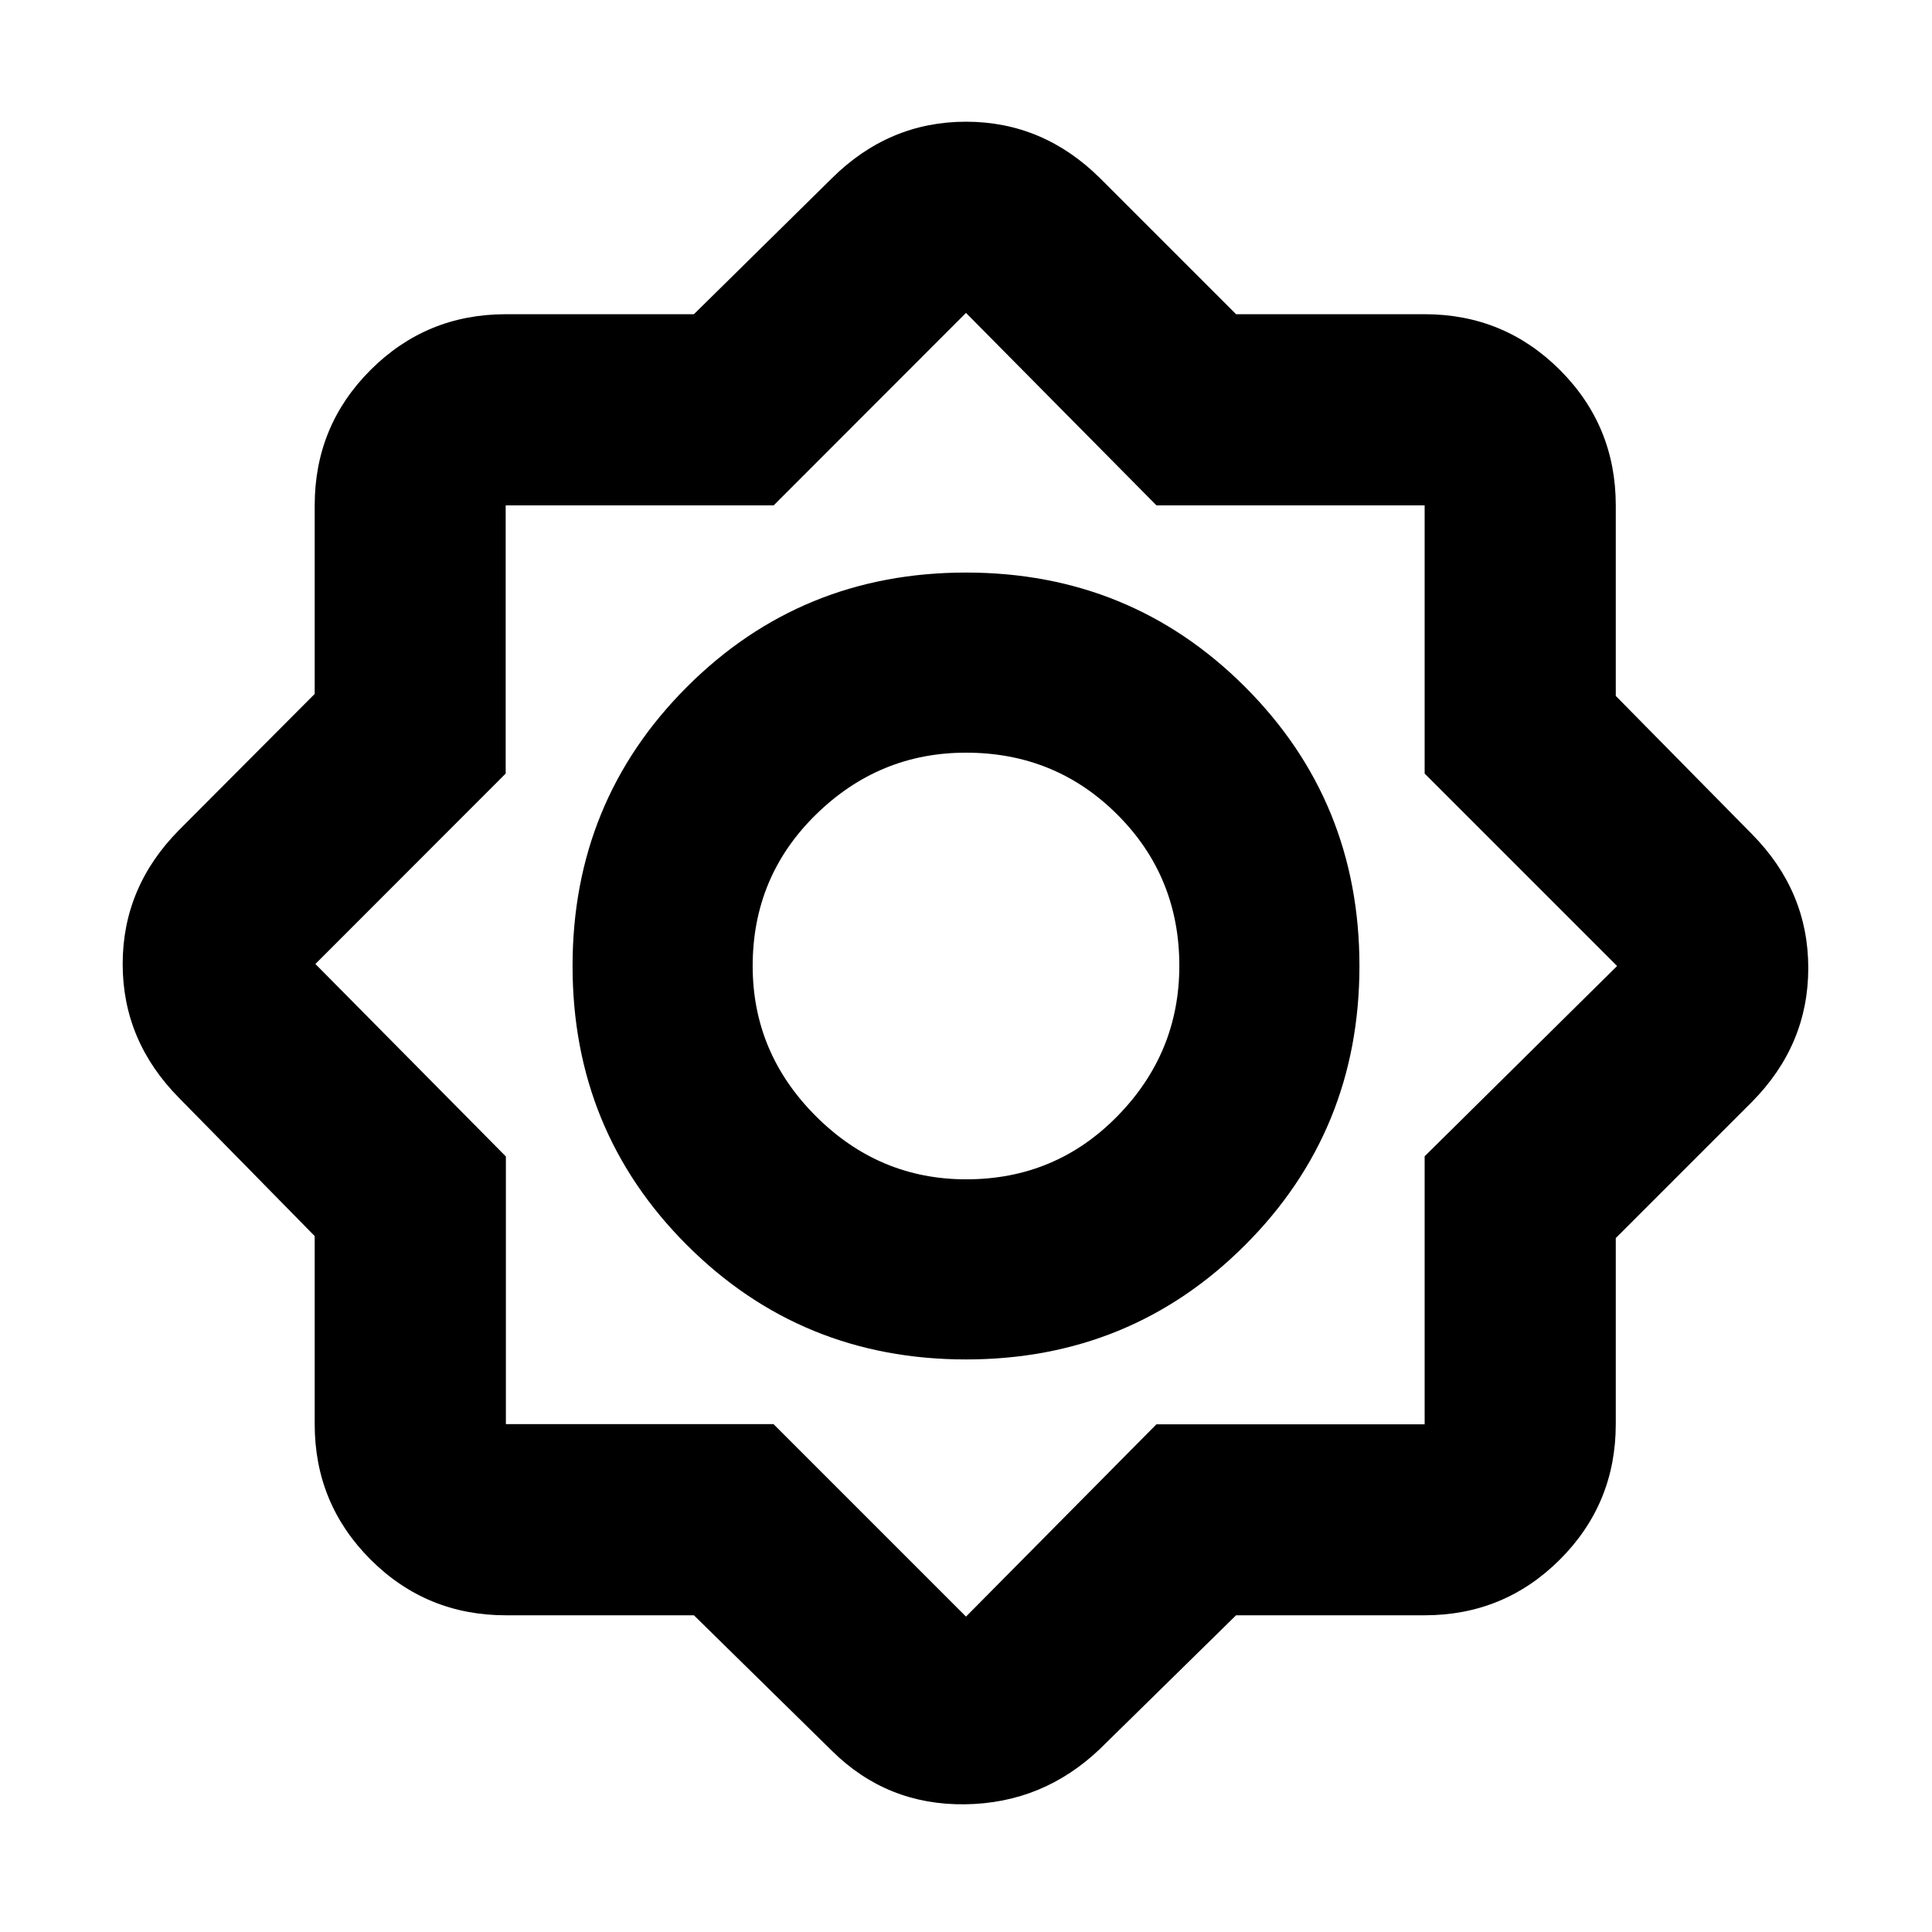 <svg xmlns="http://www.w3.org/2000/svg" height="20" viewBox="0 -960 960 960" width="20"><path d="M344.804-157.37H251.37q-39.538 0-67.269-27.731-27.731-27.731-27.731-67.269v-93.434l-67.305-68.544Q60.957-442.696 60.957-481t28.108-66.652l67.305-67.544v-93.673q0-39.538 27.731-67.269 27.731-27.732 67.269-27.732h93.434l68.544-67.543q28.348-28.109 66.652-28.109t66.652 28.109l67.544 67.543h93.673q39.538 0 67.269 27.732 27.732 27.731 27.732 67.269v94.673l67.543 68.544q28.109 28.348 28.109 66.652t-28.109 66.652l-67.543 67.544v92.434q0 39.538-27.732 67.269-27.731 27.731-67.269 27.731h-93.673l-67.544 66.305Q518.304-63.957 479.5-63.457t-66.152-26.608l-68.544-67.305ZM480-284.5q-81.848 0-138.674-56.826Q284.5-398.152 284.5-480q0-81.848 56.826-138.674Q398.152-675.5 480-675.5q81.848 0 138.674 56.826Q675.5-561.848 675.5-480q0 81.848-56.826 138.674Q561.848-284.5 480-284.5Zm.12-89.5q44.336 0 75.108-31.391Q586-436.783 586-480.12q0-44.336-30.792-75.108Q524.417-586 480-586q-43.217 0-74.609 30.792Q374-524.417 374-480q0 43.217 31.391 74.609Q436.783-374 480.12-374ZM480-156.718l94.624-95.553h133.274v-133.175L803.521-480l-95.623-95.624v-133.274H574.624L480-804.521l-95.554 95.623H251.271v133.274L156.718-481l94.652 95.652v132.978h132.978L480-156.718ZM480-480Z"/></svg>